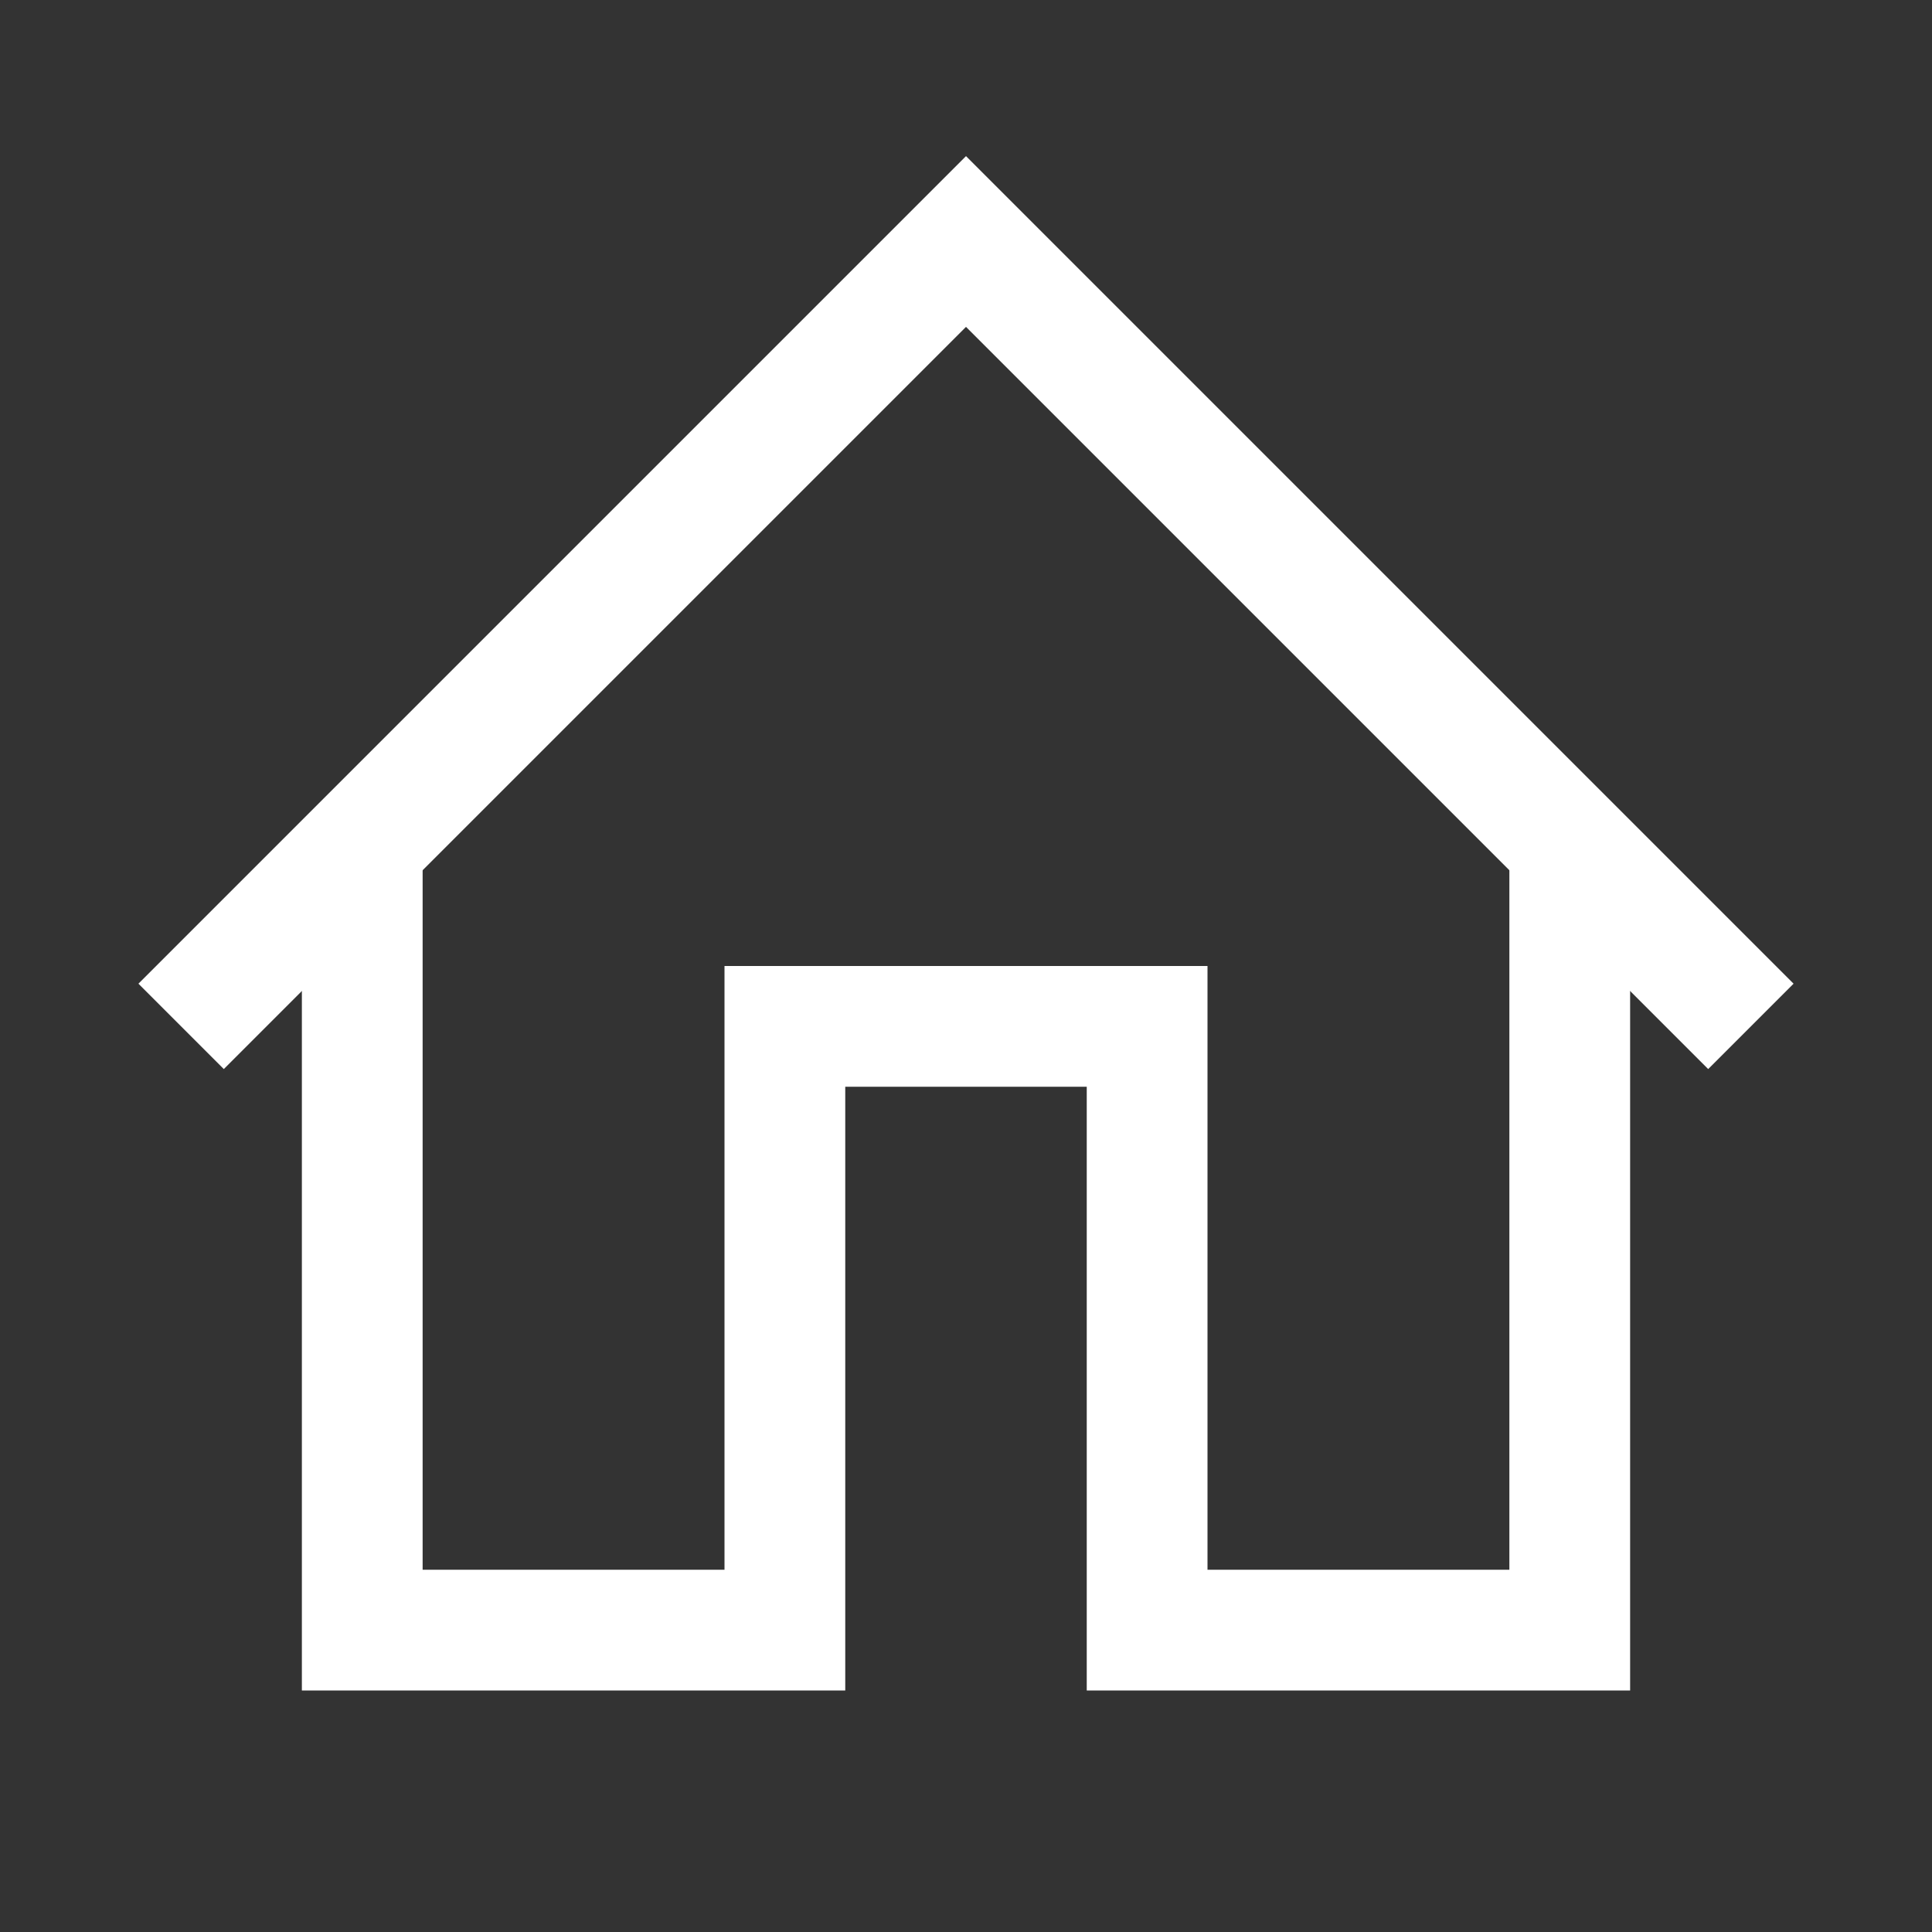 <?xml version="1.0" encoding="utf-8"?><!-- Generator: Adobe Illustrator 18.1.1, SVG Export Plug-In . SVG Version: 6.00 Build 0)  --><svg fill="#FFFFFF" xmlns="http://www.w3.org/2000/svg" xmlns:xlink="http://www.w3.org/1999/xlink" viewBox="0 0 32 32" width="32px" height="32px"><rect x="0" y="0" width="32" height="32" fill="#333333" stroke="none"/><polyline fill="none" stroke="#FFFFFF" stroke-width="2" stroke-miterlimit="10" points="3,17 16,4 29,17 "/><polyline fill="none" stroke="#FFFFFF" stroke-width="2" stroke-miterlimit="10" points="6,14 6,27 13,27 13,17 19,17 19,27 26,27 26,14 "/></svg>